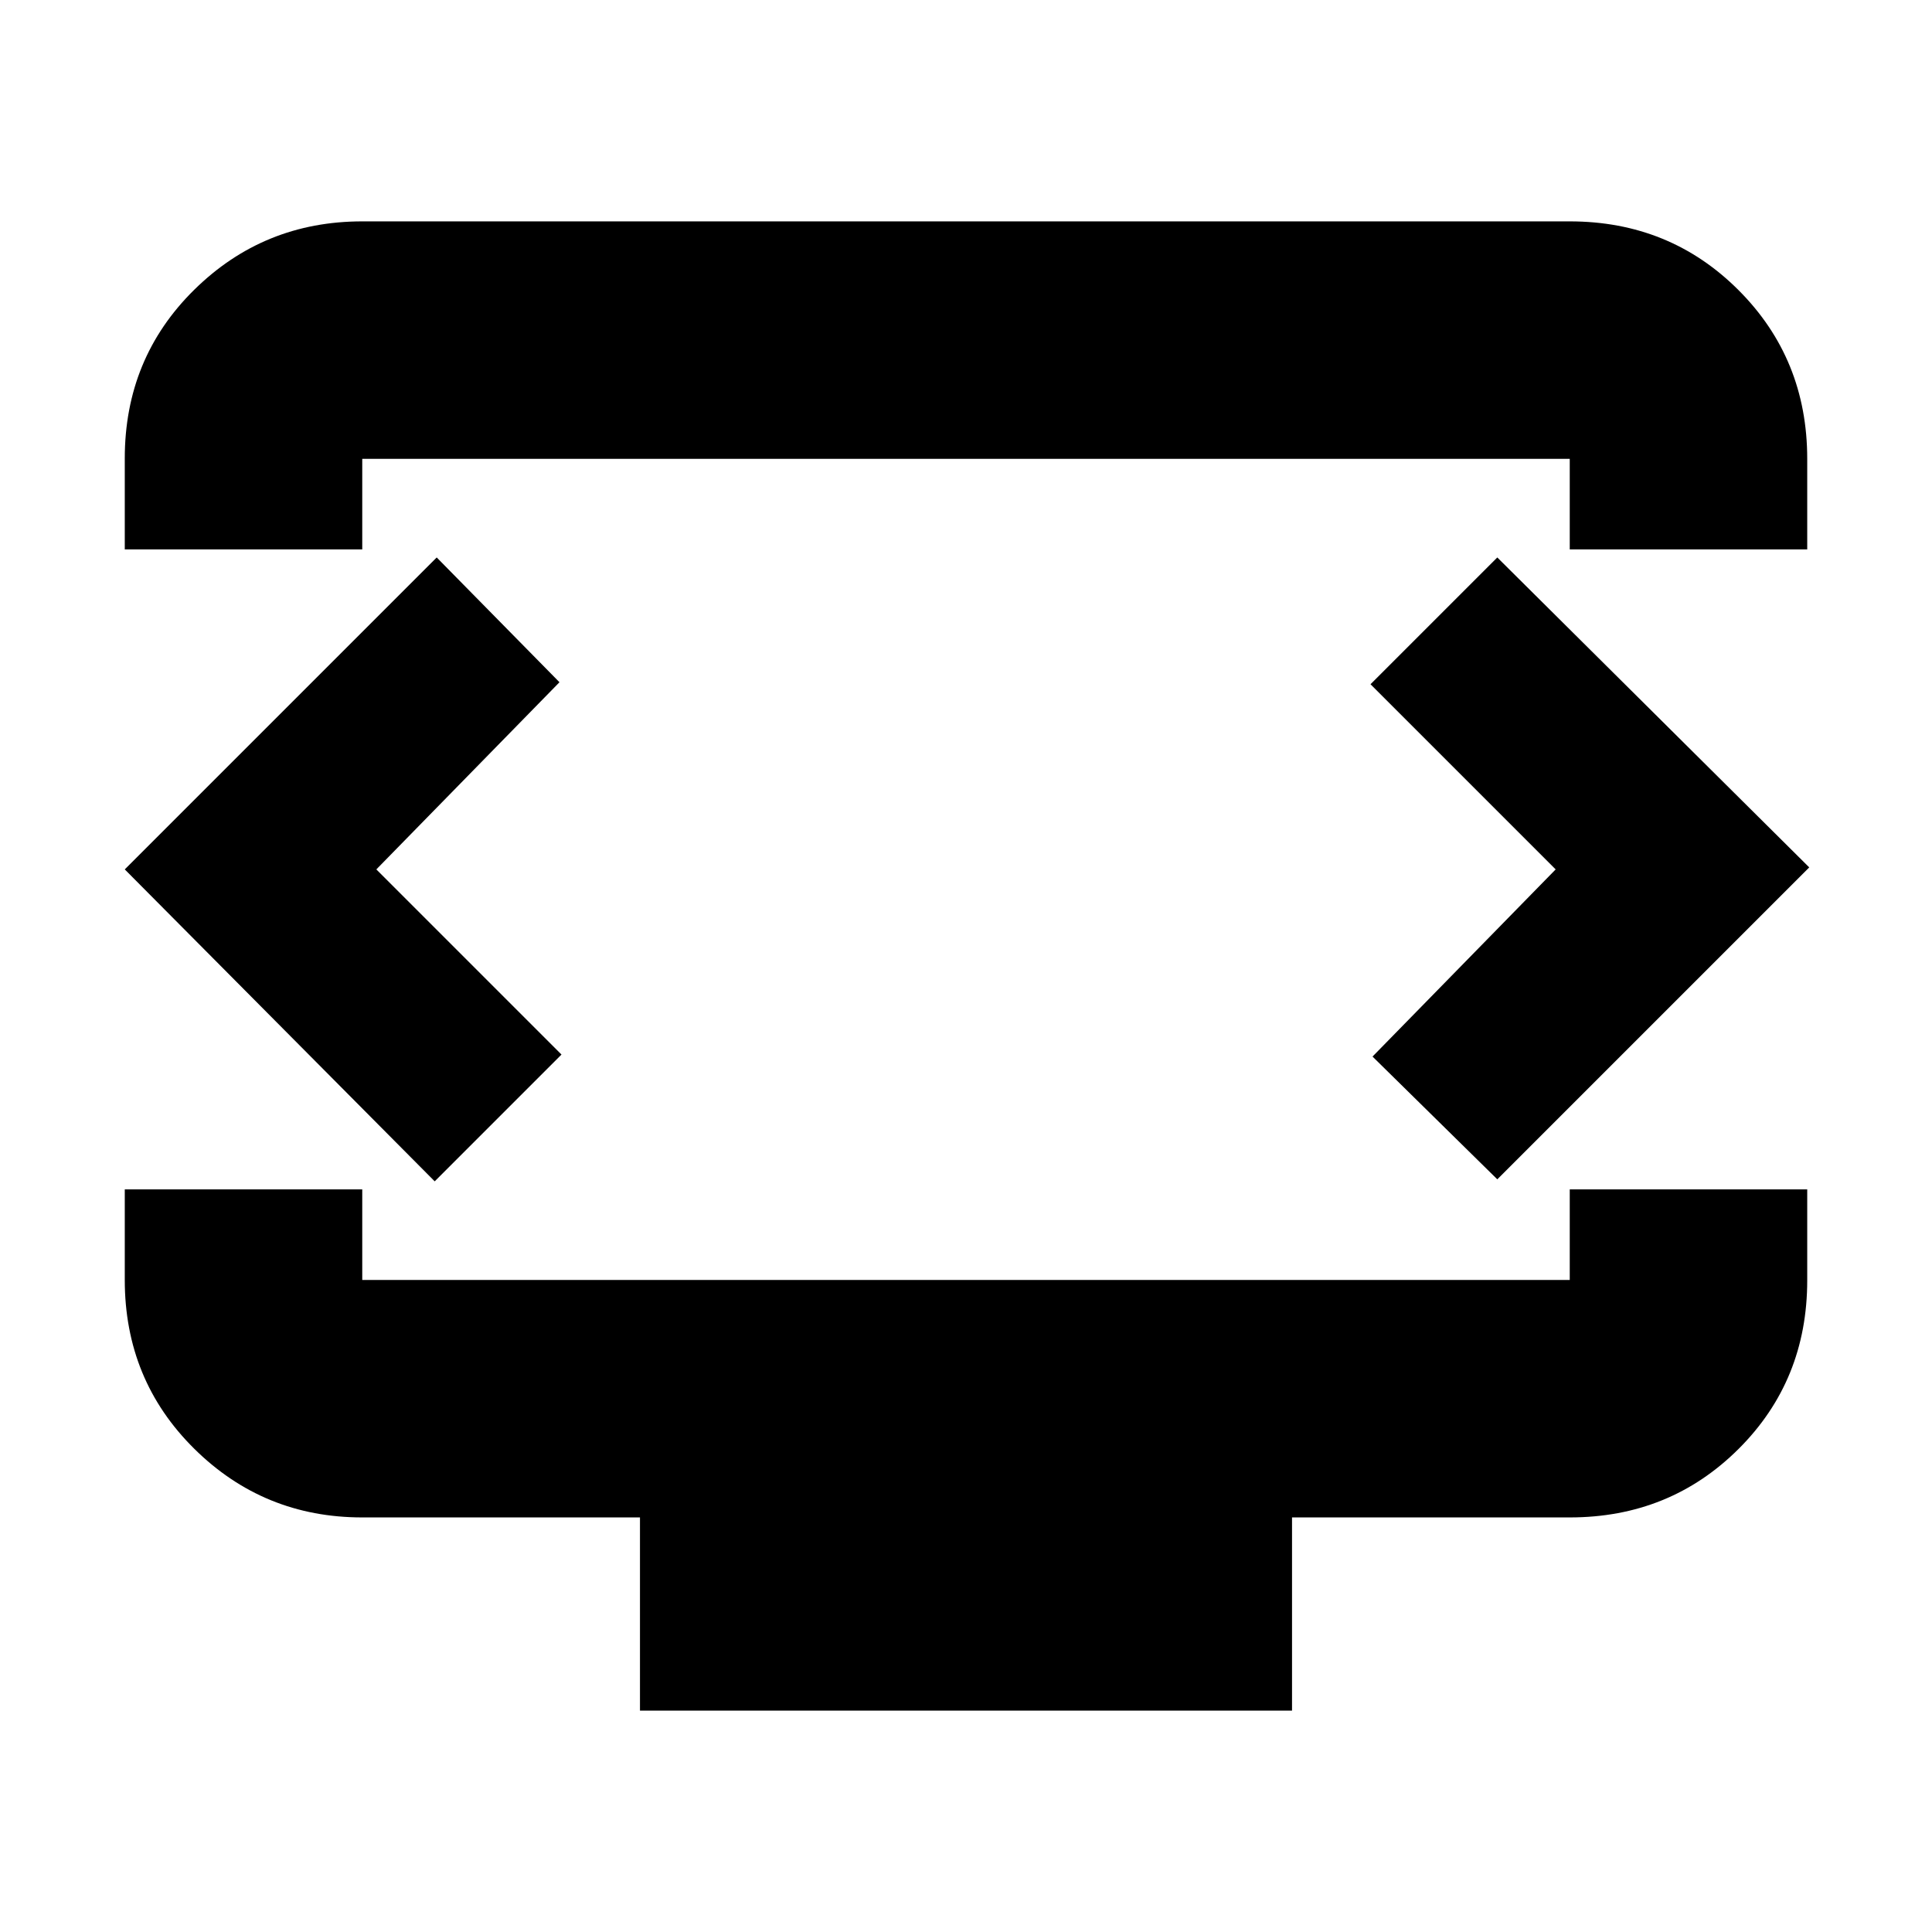 <svg xmlns="http://www.w3.org/2000/svg" height="20" viewBox="0 -960 960 960" width="20"><path d="M62-687v-45.212Q62-782 96.5-816t83.5-34h600q49.7 0 83.85 34.15Q898-781.7 898-732v45H780v-45H180v45H62Zm256 577v-96H180q-49 0-83.5-34.15T62-324v-45h118v45h600v-45h118v45.212Q898-274 863.85-240T780-206H642v96H318Zm162-418Zm-293 0 91-93-61-62L62-528l154 155 63-63-92-92Zm586 0-91 93 62 61 155-155-155-154-63 63 92 92Z"/></svg>
